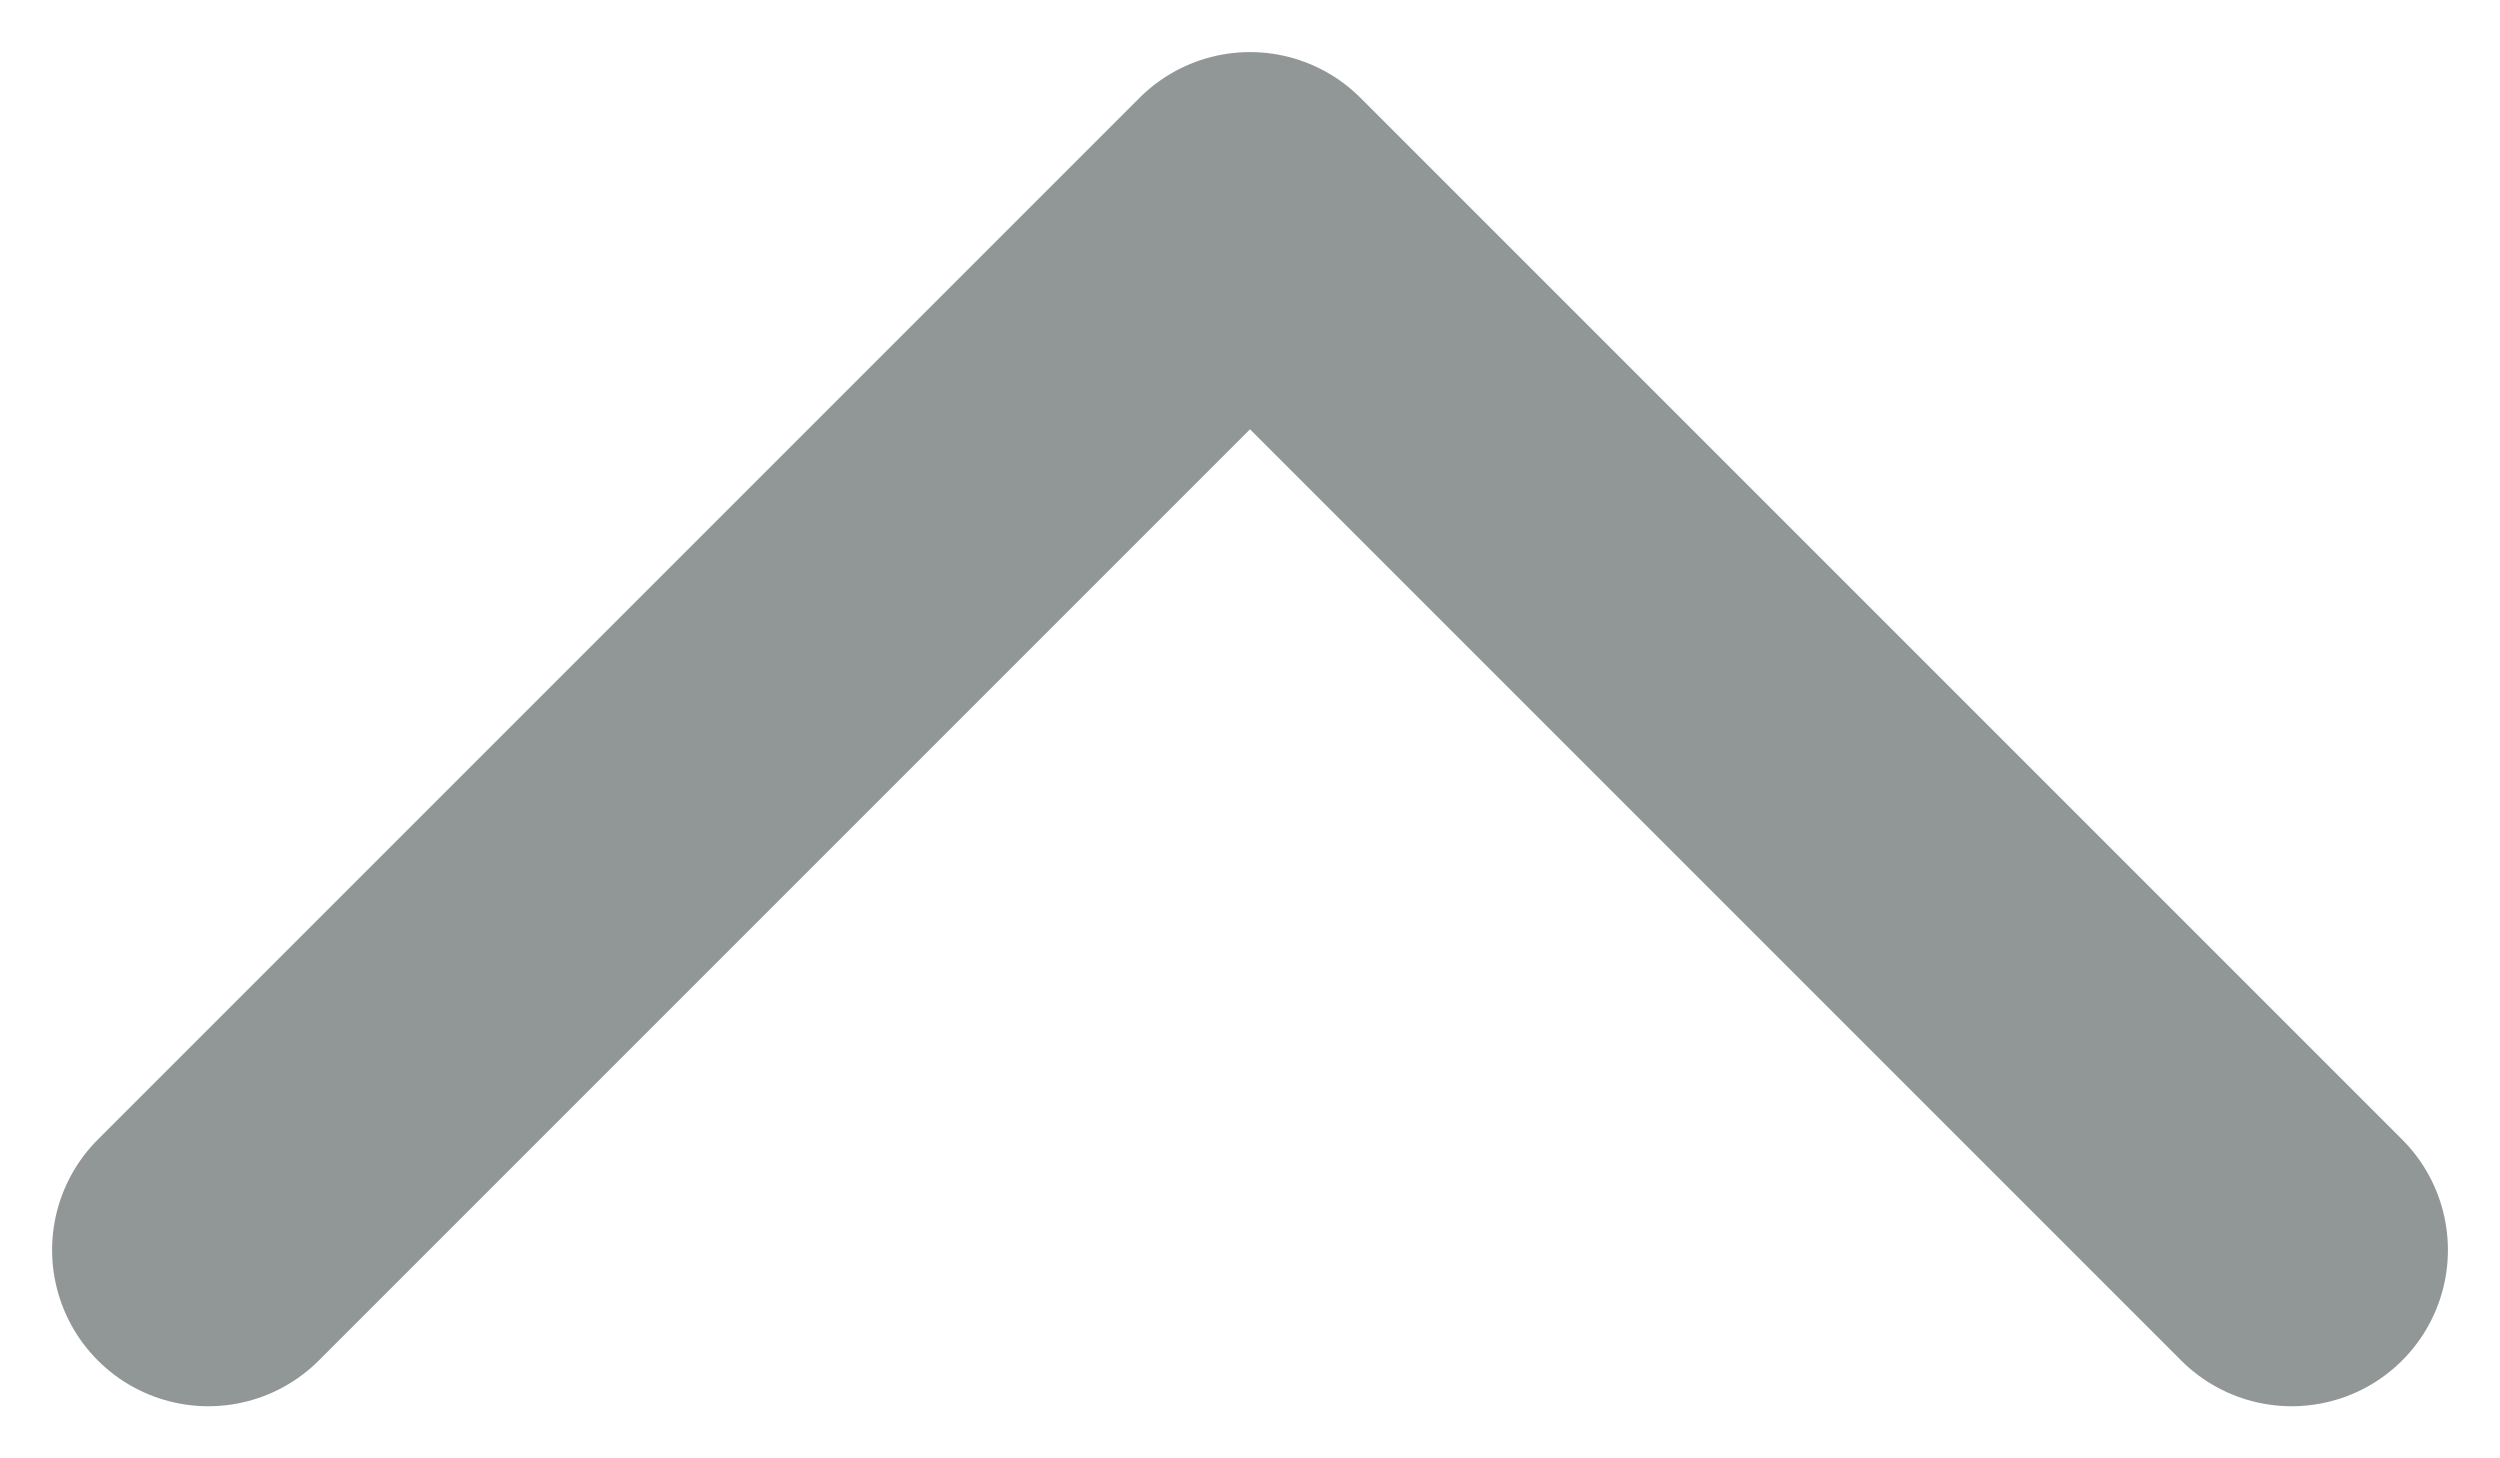 <svg width="12" height="7" viewBox="0 0 12 7" fill="none" xmlns="http://www.w3.org/2000/svg">
<path d="M11 6L6 1L1 6" stroke="#919797" stroke-width="1.5" stroke-linecap="round" stroke-linejoin="round"/>
</svg>
